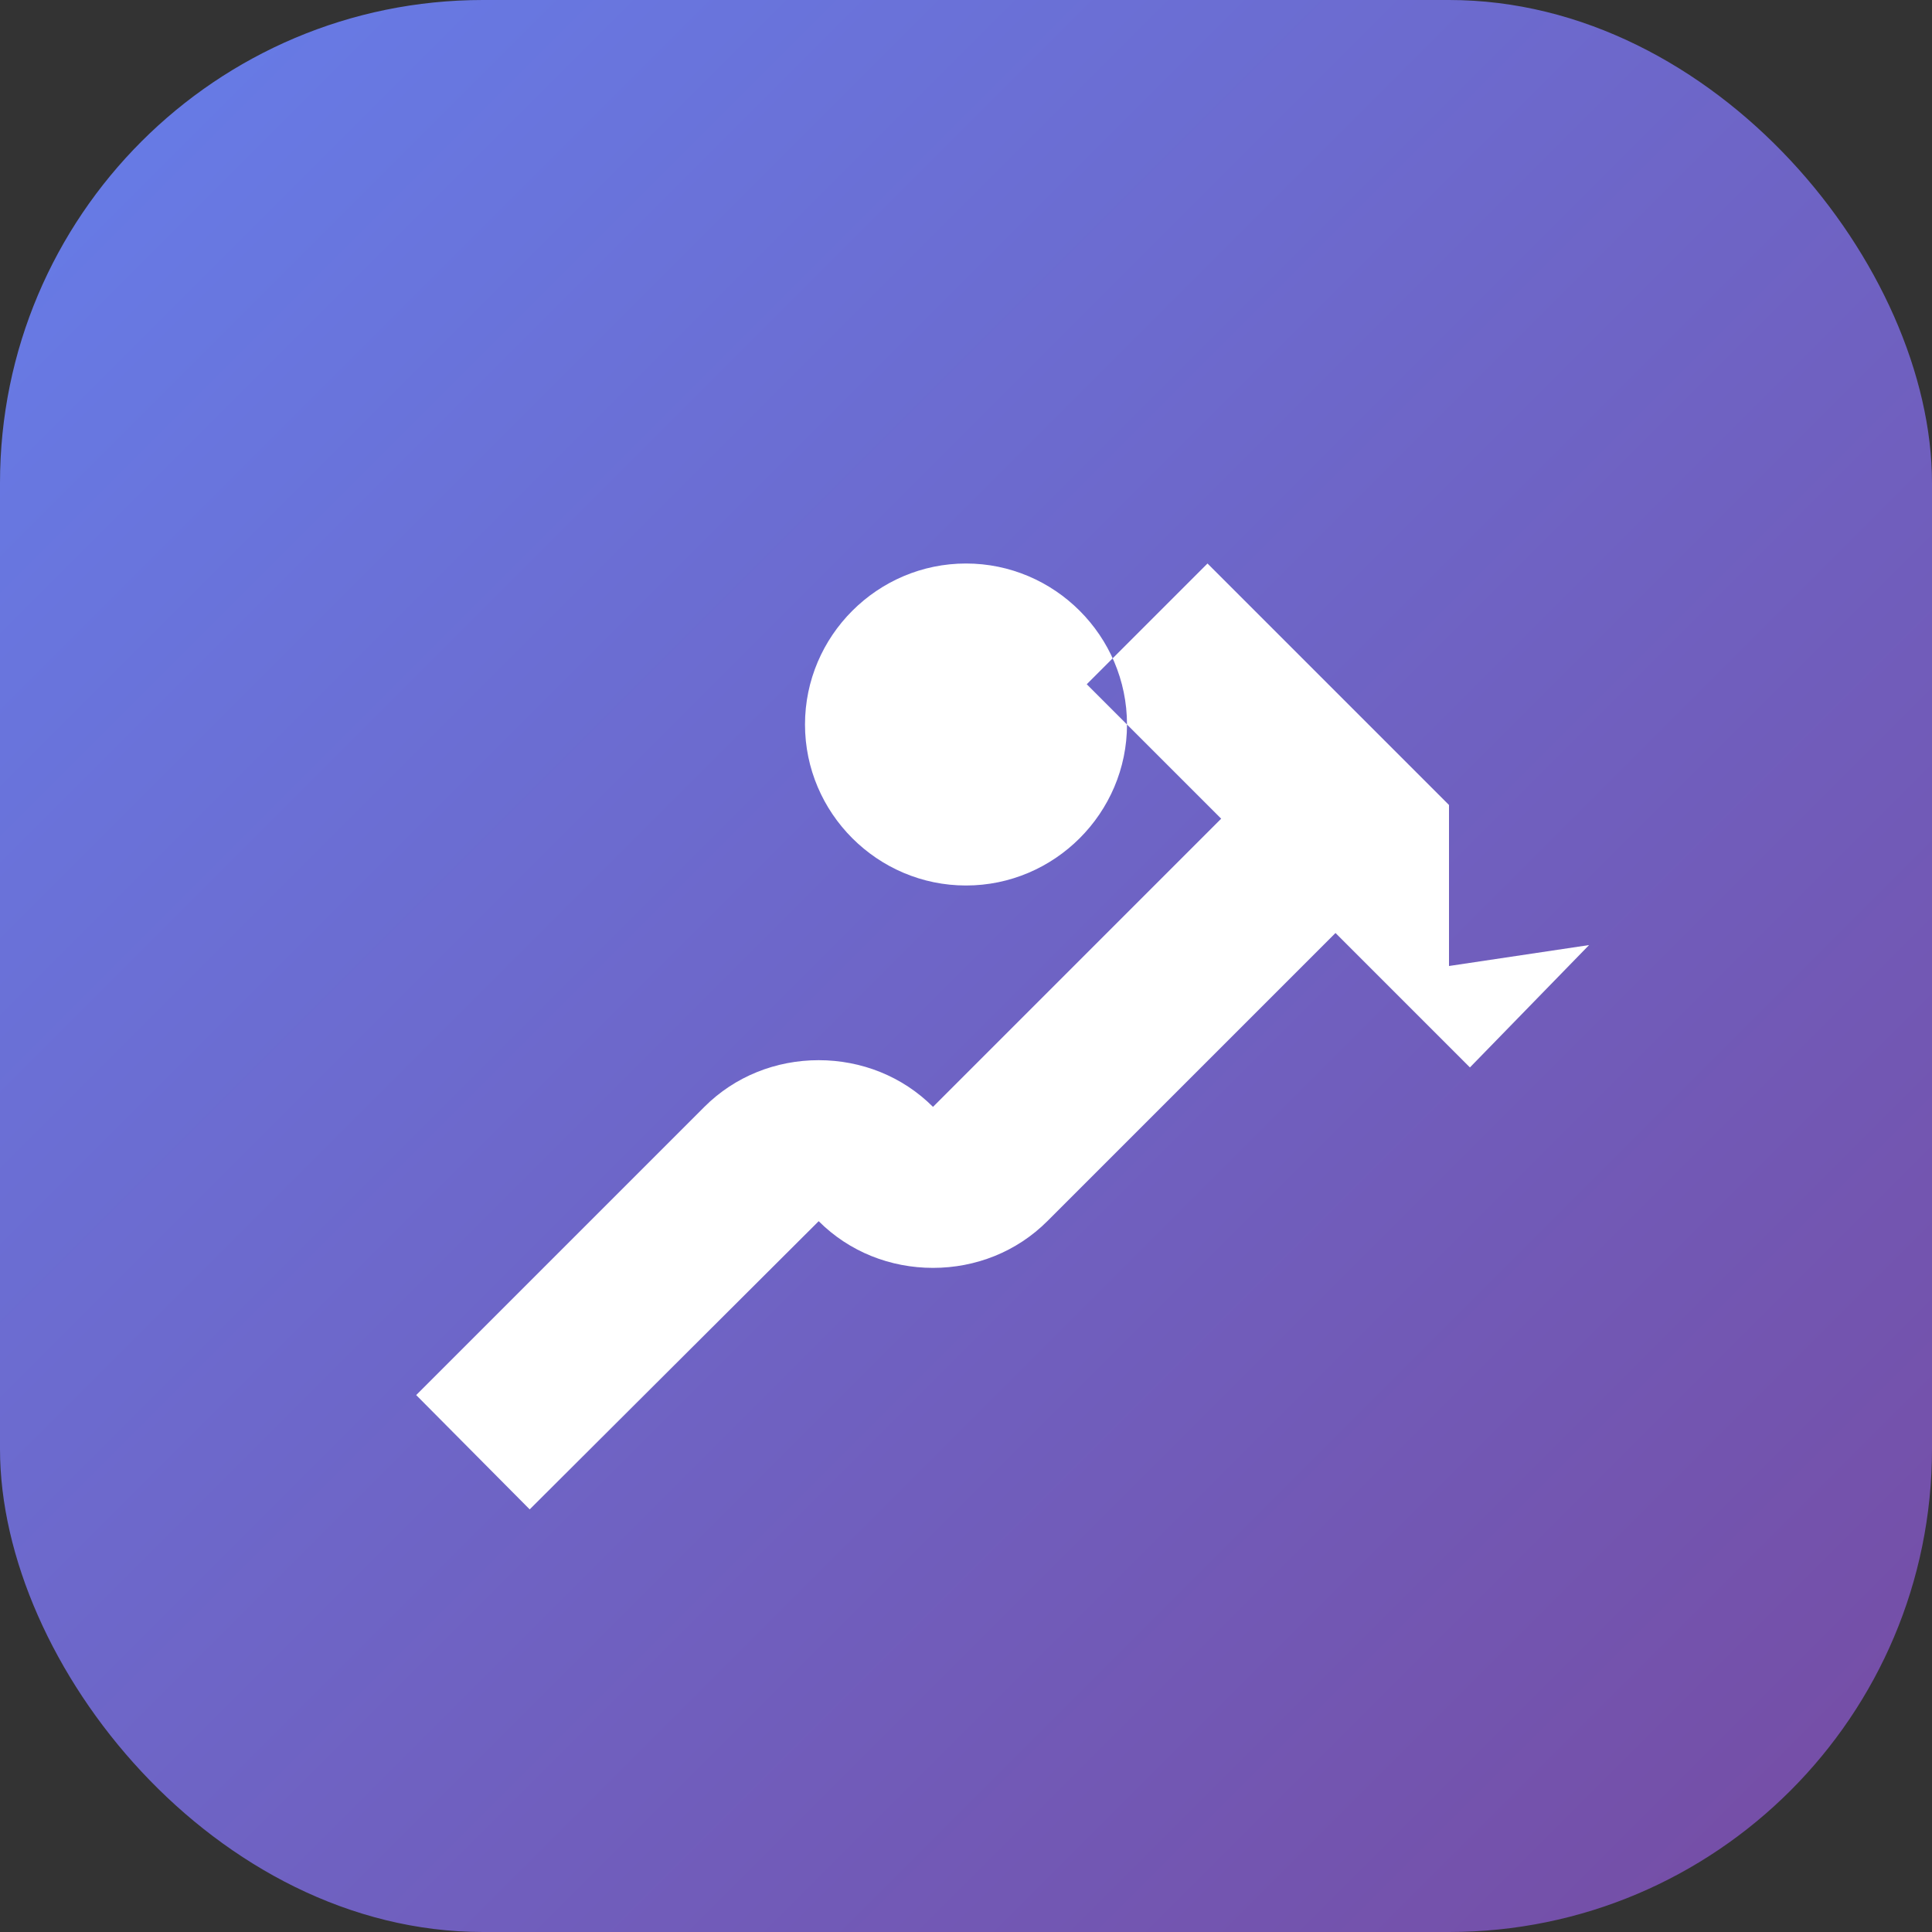 <svg width="48" height="48" viewBox="0 0 24 24" fill="none" xmlns="http://www.w3.org/2000/svg">
  <rect x="0" y="0" width="24" height="24" fill="#333333" stroke="none"/>
  <rect width="24" height="24" rx="6" fill="url(#gradient)"/>
  <path d="M12 7C13.1 7 14 7.9 14 9C14 10.1 13.1 11 12 11C10.9 11 10 10.1 10 9C10 7.9 10.9 7 12 7ZM18 12V10L15 7L13.5 8.5L15.17 10.17L11.59 13.75C11.21 13.37 10.7 13.17 10.17 13.17C9.64 13.17 9.13 13.37 8.75 13.75L5.17 17.33L6.58 18.75L10.17 15.17C10.55 15.55 11.06 15.75 11.59 15.75C12.12 15.75 12.63 15.55 13.01 15.17L16.59 11.59L18.26 13.26L19.74 11.74L18 12Z" fill="white"/>
  <defs>
    <linearGradient id="gradient" x1="0%" y1="0%" x2="100%" y2="100%">
      <stop offset="0%" stop-color="#667eea"/>
      <stop offset="100%" stop-color="#764ba2"/>
    </linearGradient>
  </defs>
</svg>
